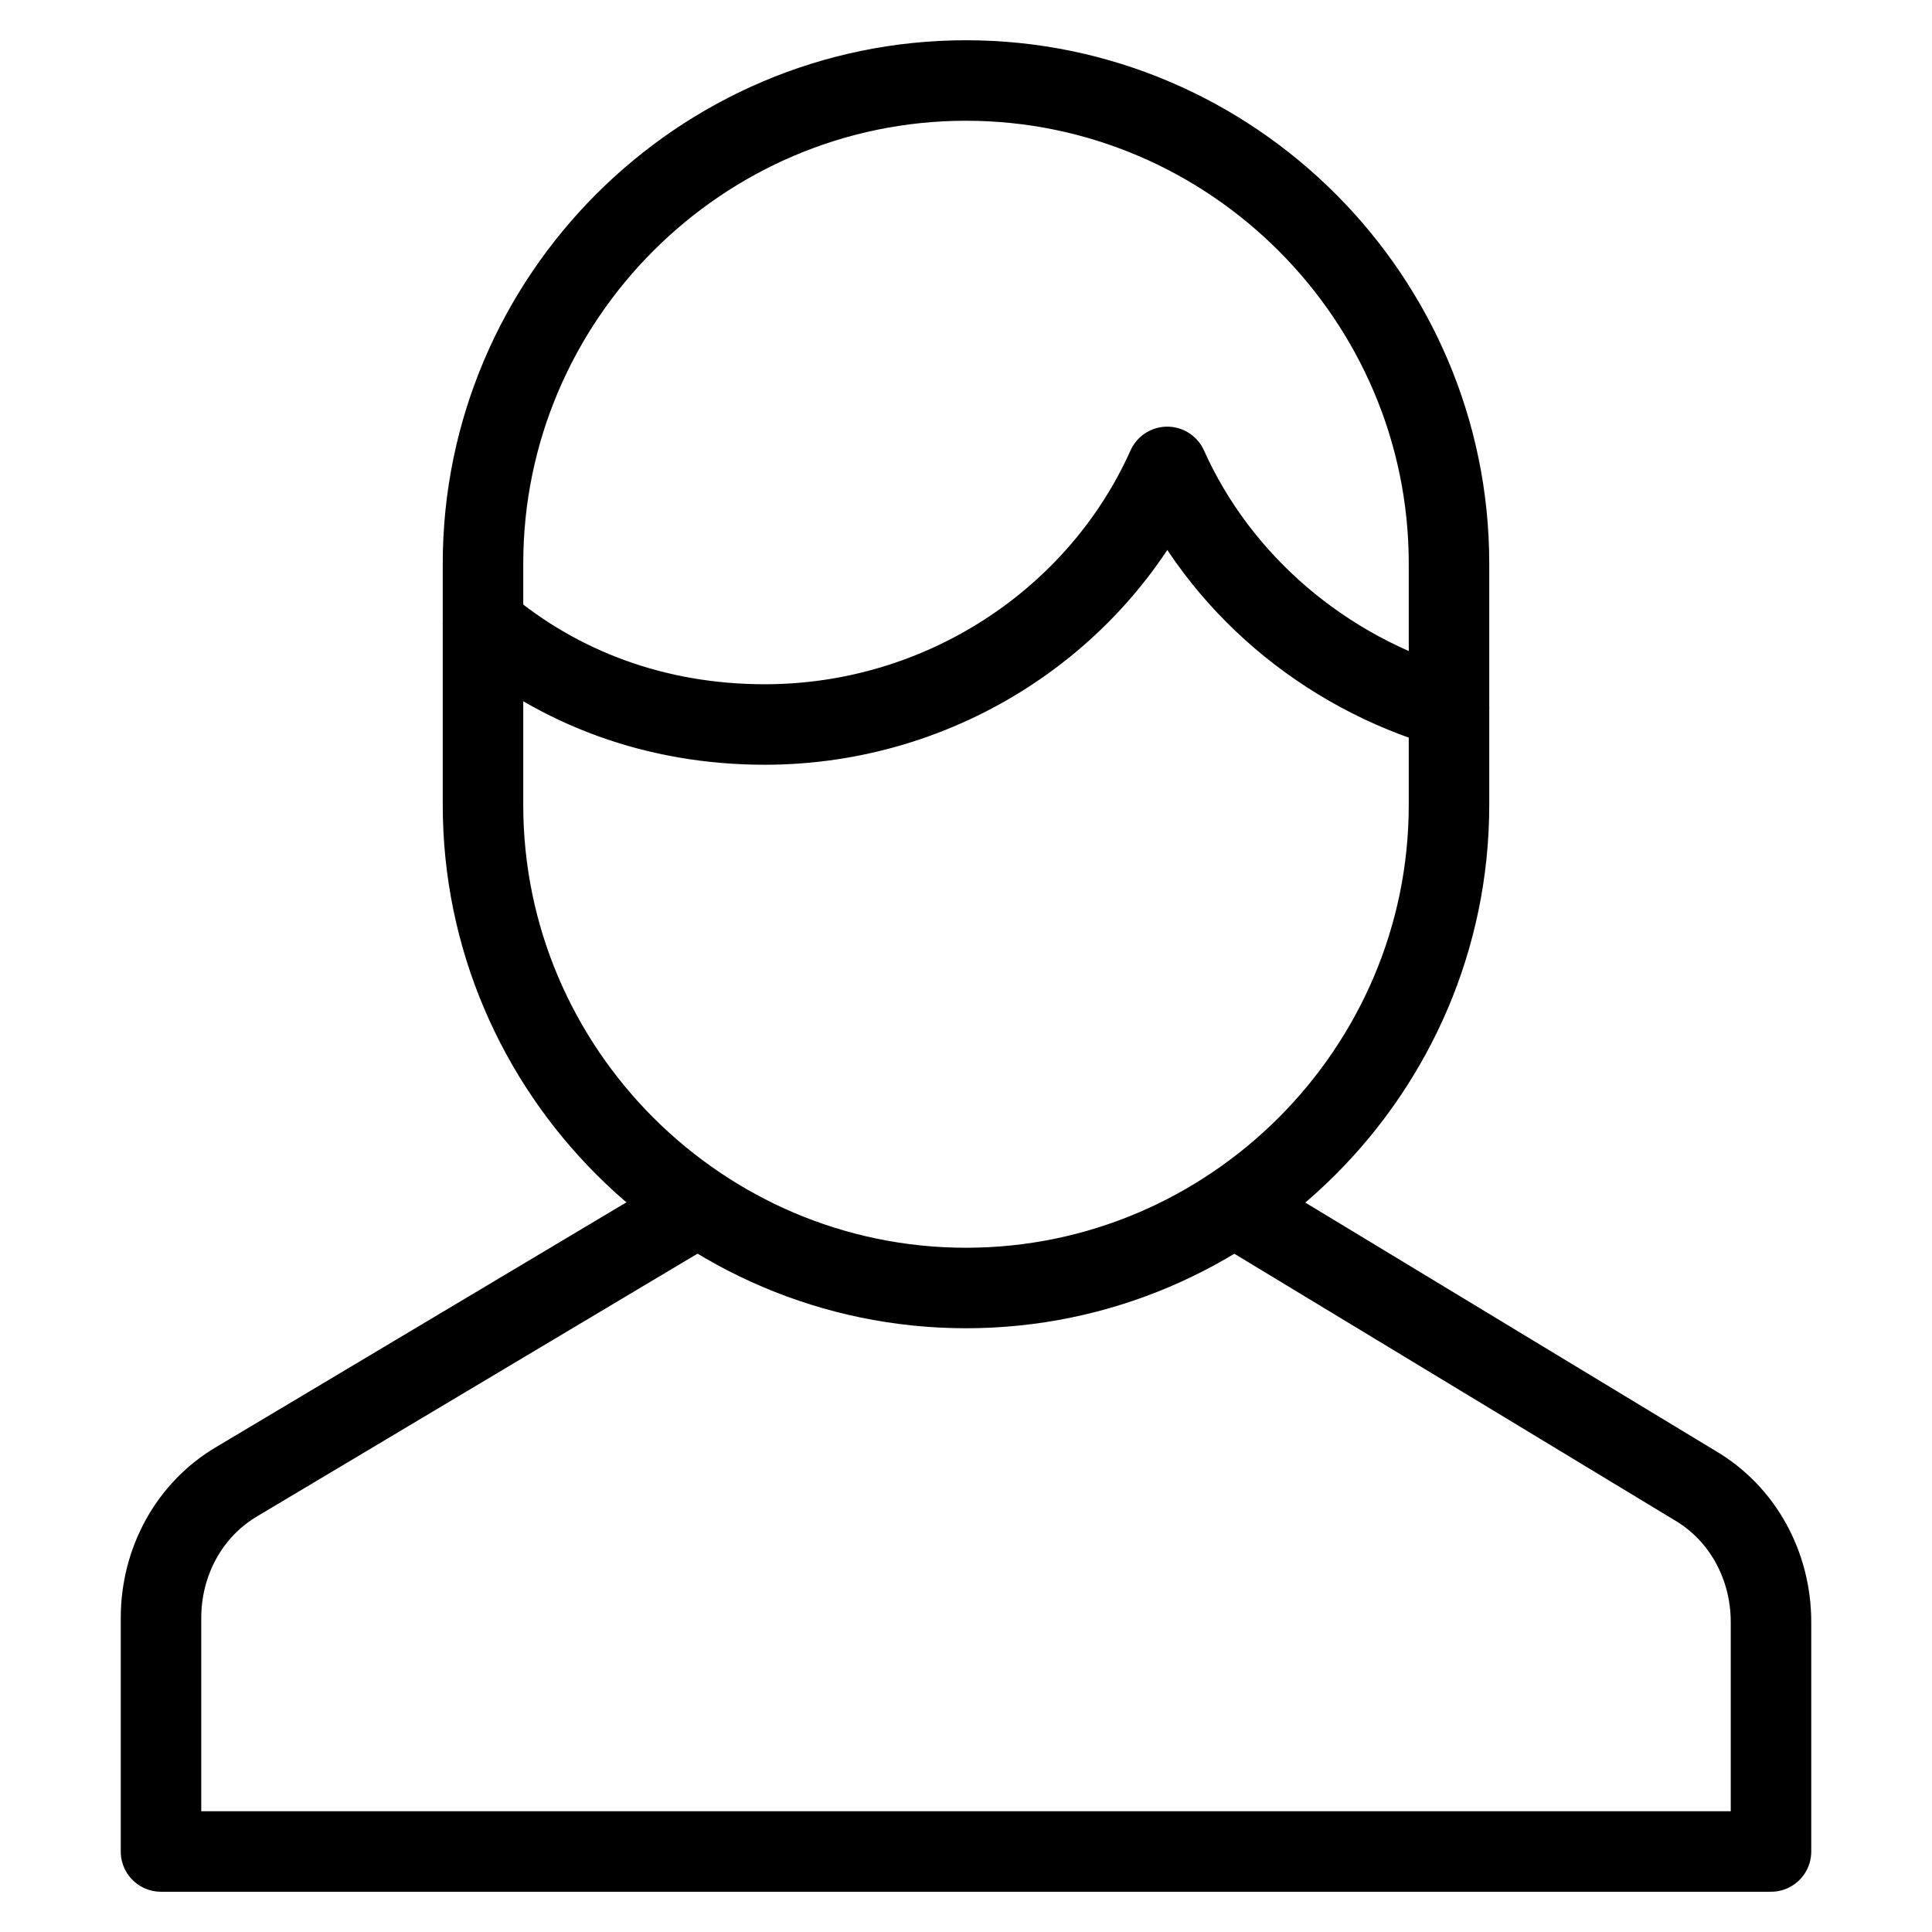 <svg xmlns="http://www.w3.org/2000/svg" xmlns:xlink="http://www.w3.org/1999/xlink" x="0px" y="0px" width="48px" height="48px" viewBox="0 0 48 48"><g  transform="translate(0, 0)">
<path data-cap="butt" data-color="color-2" fill="none" stroke="#000000" stroke-width="2" stroke-miterlimit="10" d="M17.3,30L5.9,36.8
	c-1.2,0.7-1.9,2-1.9,3.4V46h40v-5.7c0-1.4-0.7-2.7-1.9-3.4L30.7,30" stroke-linejoin="round" stroke-linecap="round"/>
<path data-cap="butt" fill="none" stroke="#000000" stroke-width="2" stroke-miterlimit="10" d="M12,15.5c1.9,1.6,4.3,2.5,7,2.5
	c4.4,0,8.3-2.6,10-6.4c1.3,2.9,3.9,5.1,7,6" stroke-linejoin="round" stroke-linecap="round"/>
<path fill="none" stroke="#000000" stroke-width="2" stroke-linecap="round" stroke-miterlimit="10" d="M24,32L24,32
	c-6.6,0-12-5.4-12-12v-6c0-6.6,5.4-12,12-12h0c6.6,0,12,5.4,12,12v6C36,26.6,30.6,32,24,32z" stroke-linejoin="round"/></g></svg>